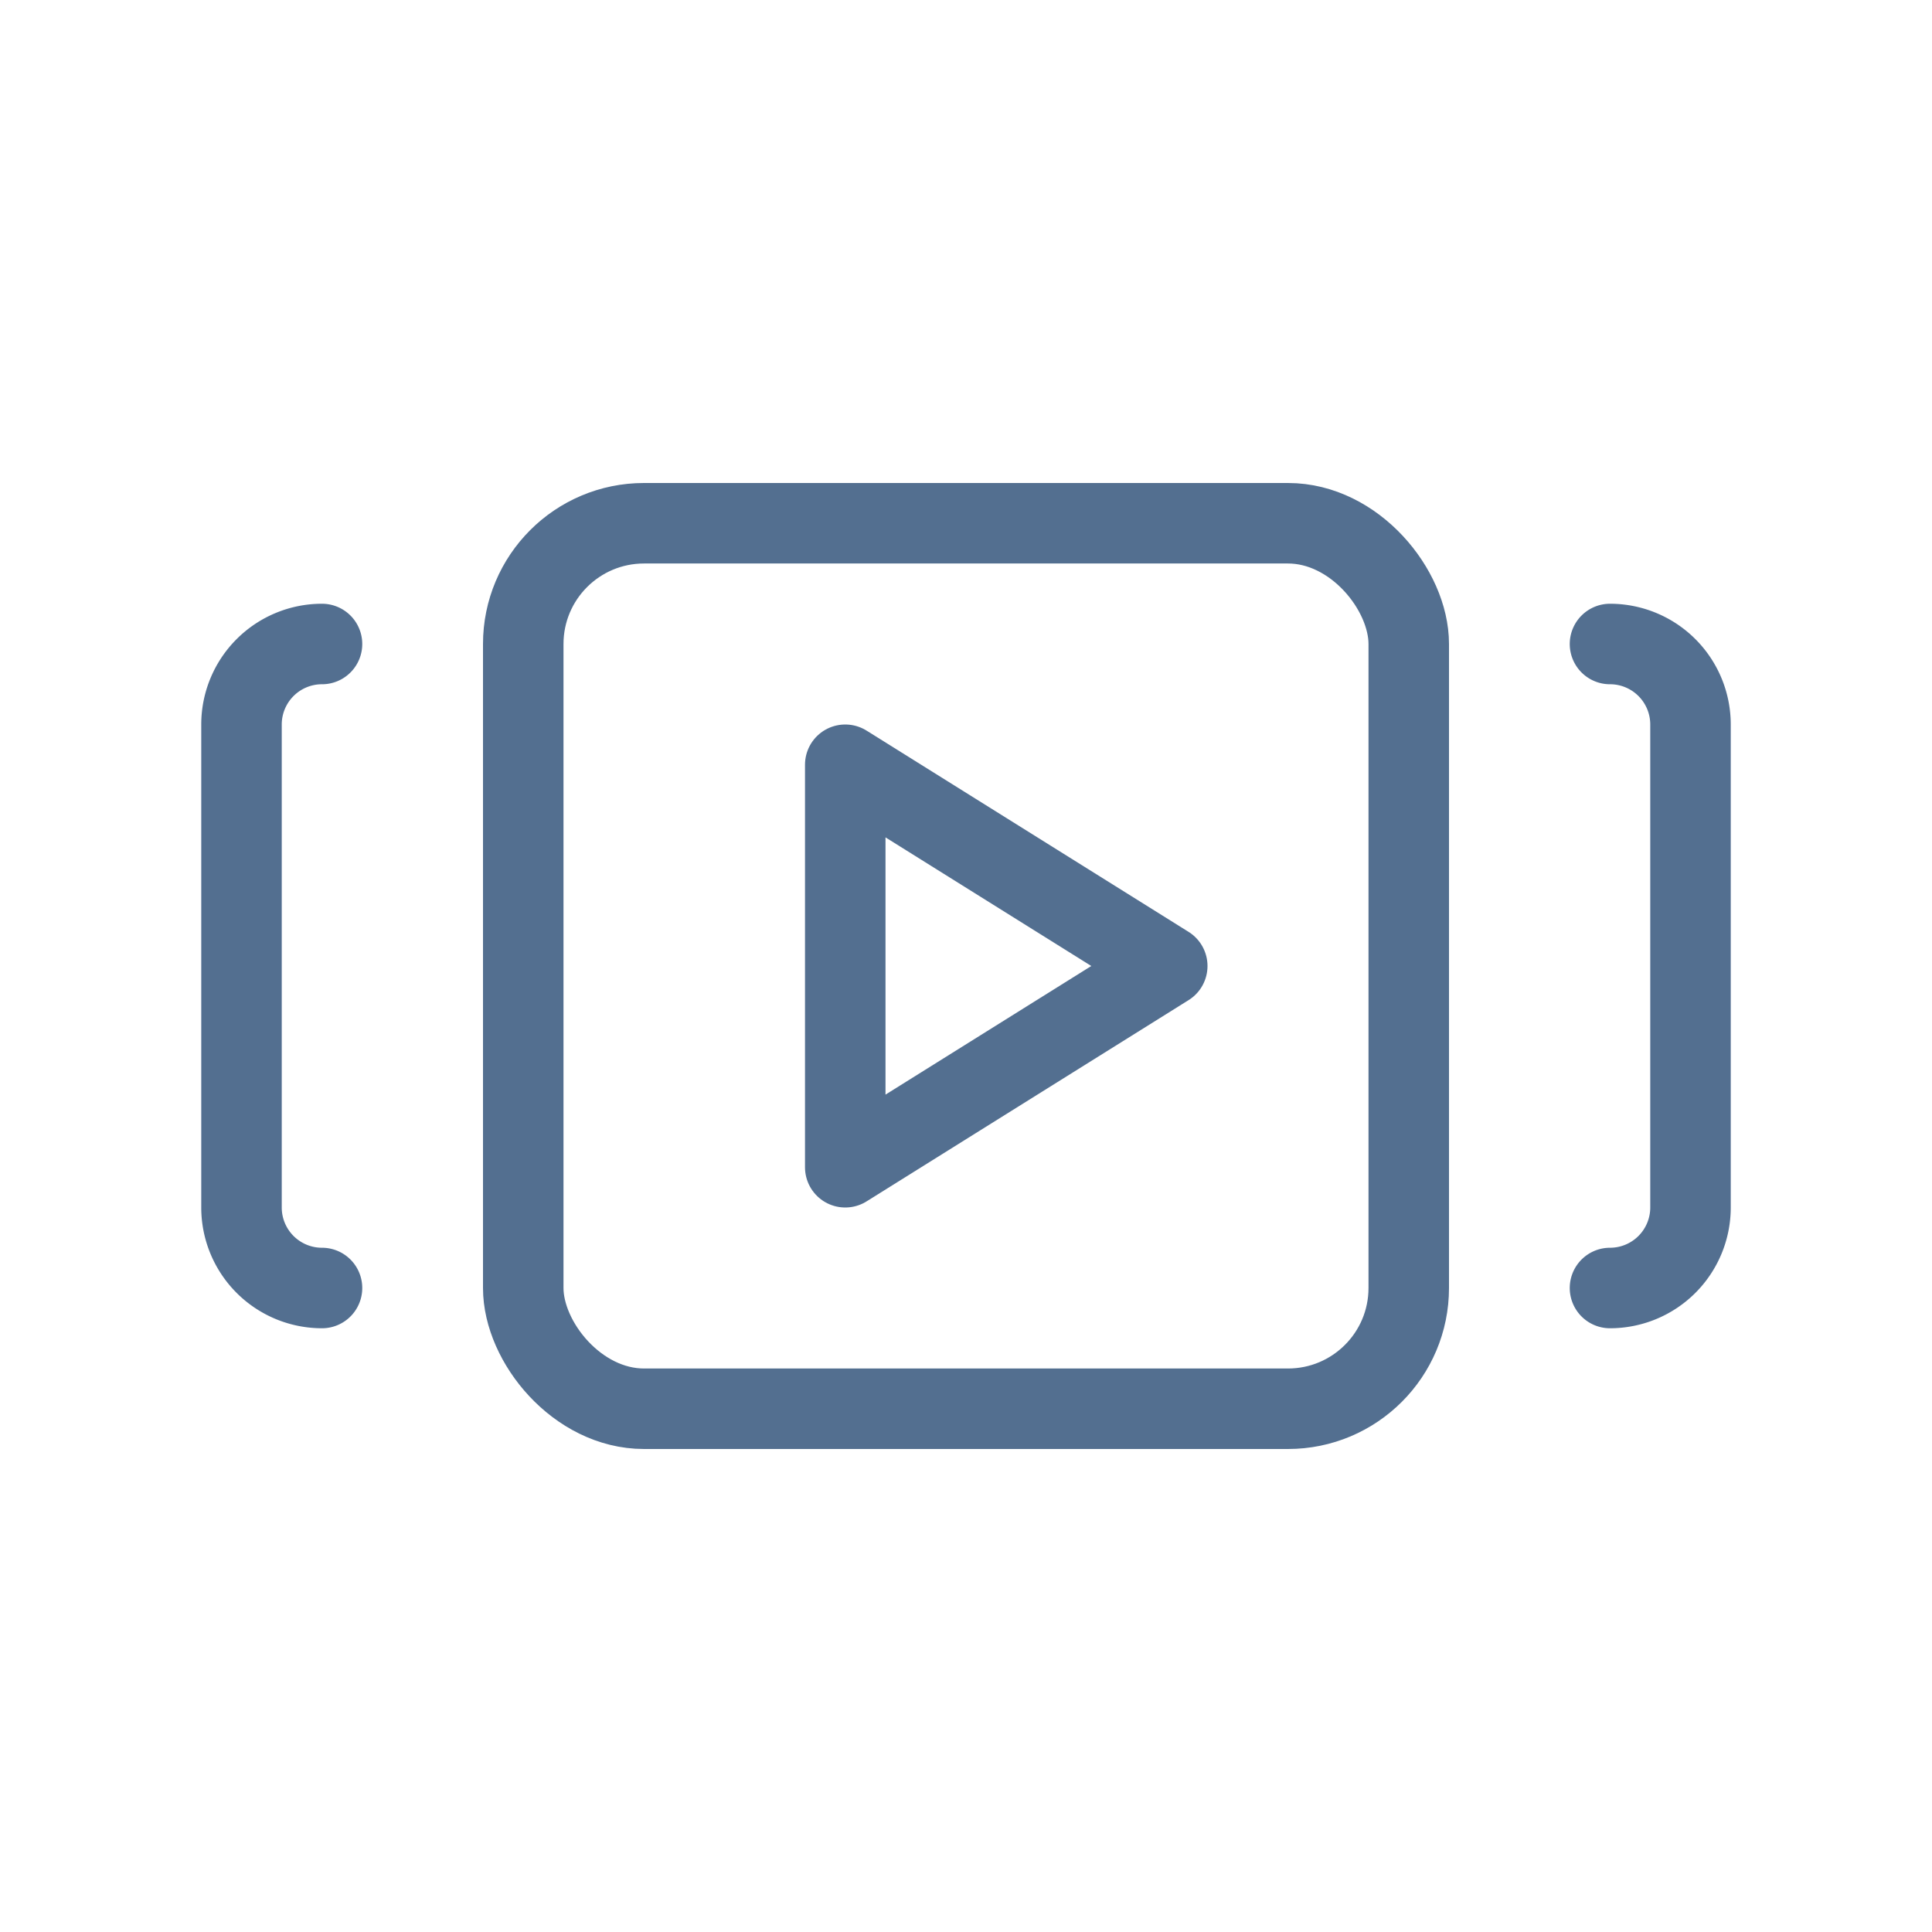 <svg xmlns="http://www.w3.org/2000/svg" fill="none" viewBox="0 0 24 24">
  <rect width="11" height="11" x="6.5" y="6.5" stroke="#536F90" rx="1.5"/>
  <path stroke="#536F90" stroke-linecap="round" d="M4 8v0a1 1 0 00-1 1v6a1 1 0 001 1v0M20 8v0a1 1 0 011 1v6a1 1 0 01-1 1v0"/>
  <path stroke="#536F90" stroke-linecap="round" stroke-linejoin="round" d="M14.5 12l-4-2.5v5l4-2.5z"/>
</svg>